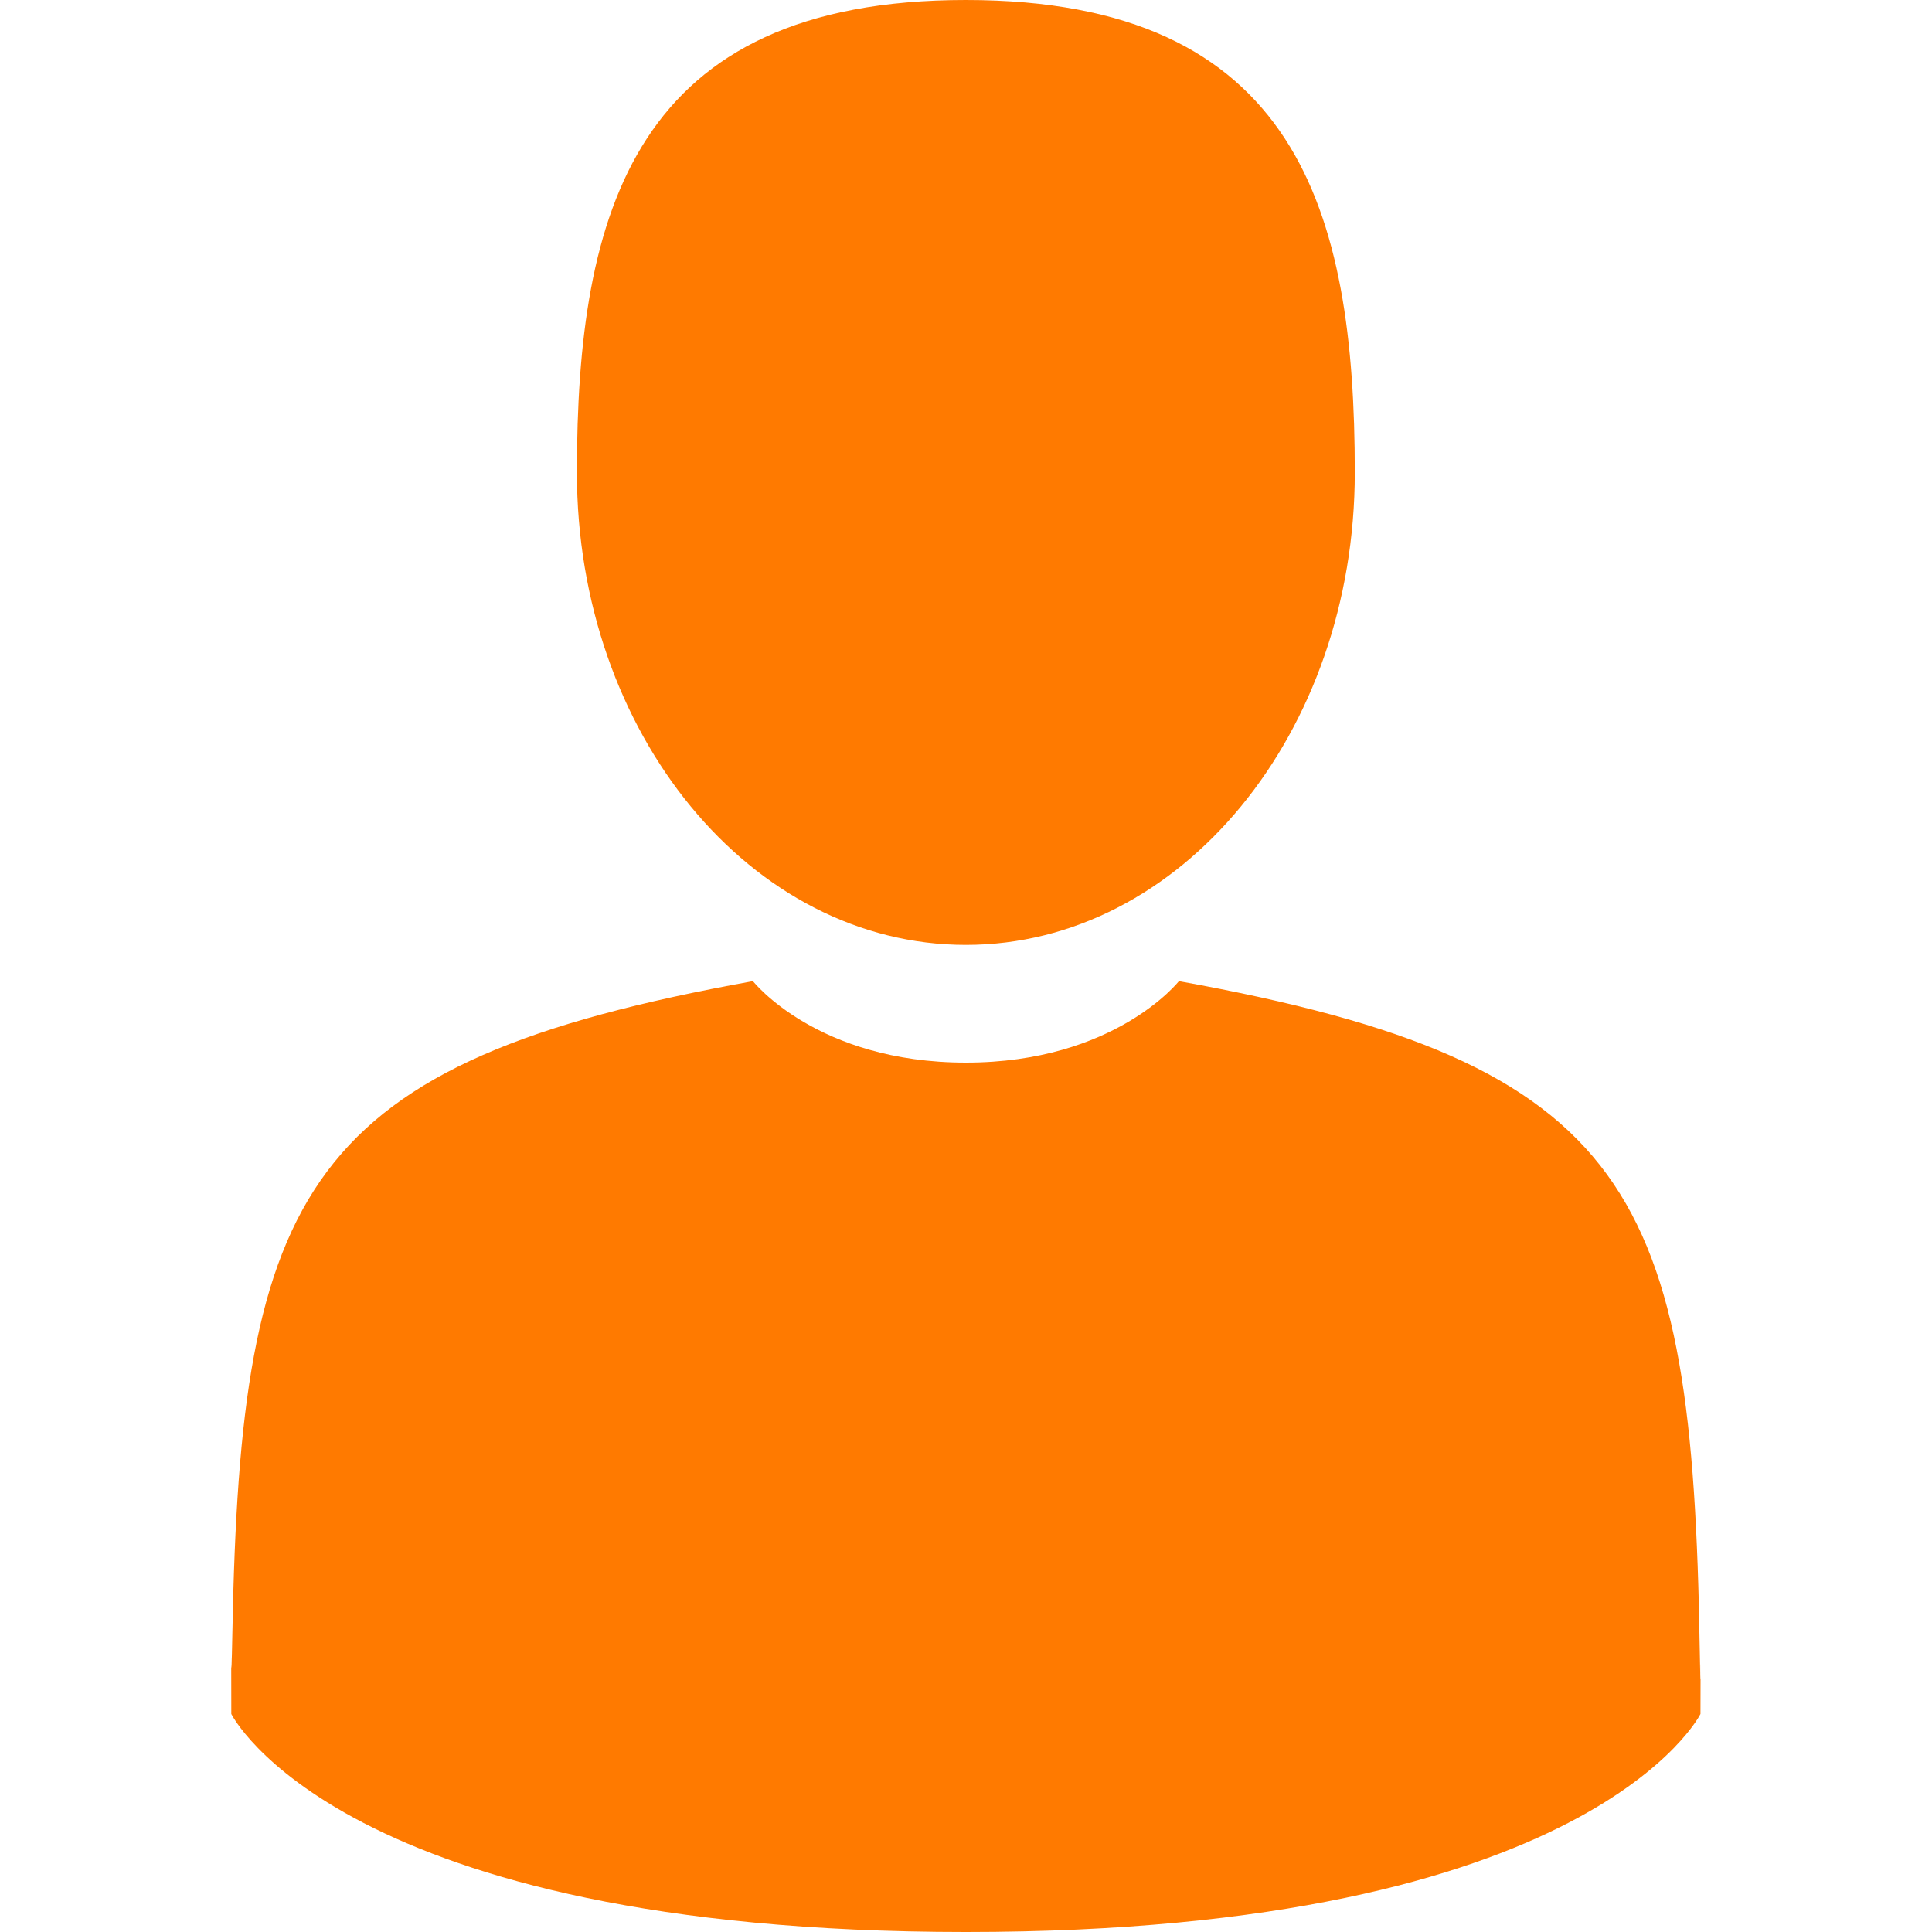 <svg width="25" height="25" viewBox="0 0 25 25" fill="none" xmlns="http://www.w3.org/2000/svg">
<path d="M12.498 12.227C15.278 12.227 17.531 9.49 17.531 6.113C17.531 2.737 16.791 0 12.498 0C8.205 0 7.465 2.737 7.465 6.113C7.465 9.49 9.718 12.227 12.498 12.227Z" fill="#FF7A00"/>
<path d="M2.993 21.561C2.992 21.355 2.991 21.503 2.993 21.561V21.561Z" fill="#FF7A00"/>
<path d="M22.004 21.722C22.007 21.665 22.005 21.331 22.004 21.722V21.722Z" fill="#FF7A00"/>
<path d="M21.994 21.314C21.901 15.432 21.133 13.756 15.255 12.696C15.255 12.696 14.427 13.75 12.499 13.75C10.57 13.75 9.743 12.696 9.743 12.696C3.929 13.745 3.114 15.396 3.007 21.123C2.998 21.59 2.994 21.615 2.992 21.561C2.993 21.663 2.993 21.851 2.993 22.179C2.993 22.179 4.392 25 12.499 25C20.605 25 22.004 22.179 22.004 22.179C22.004 21.968 22.005 21.821 22.005 21.722C22.003 21.755 22 21.69 21.994 21.314Z" fill="#FF7A00"/>
</svg>
